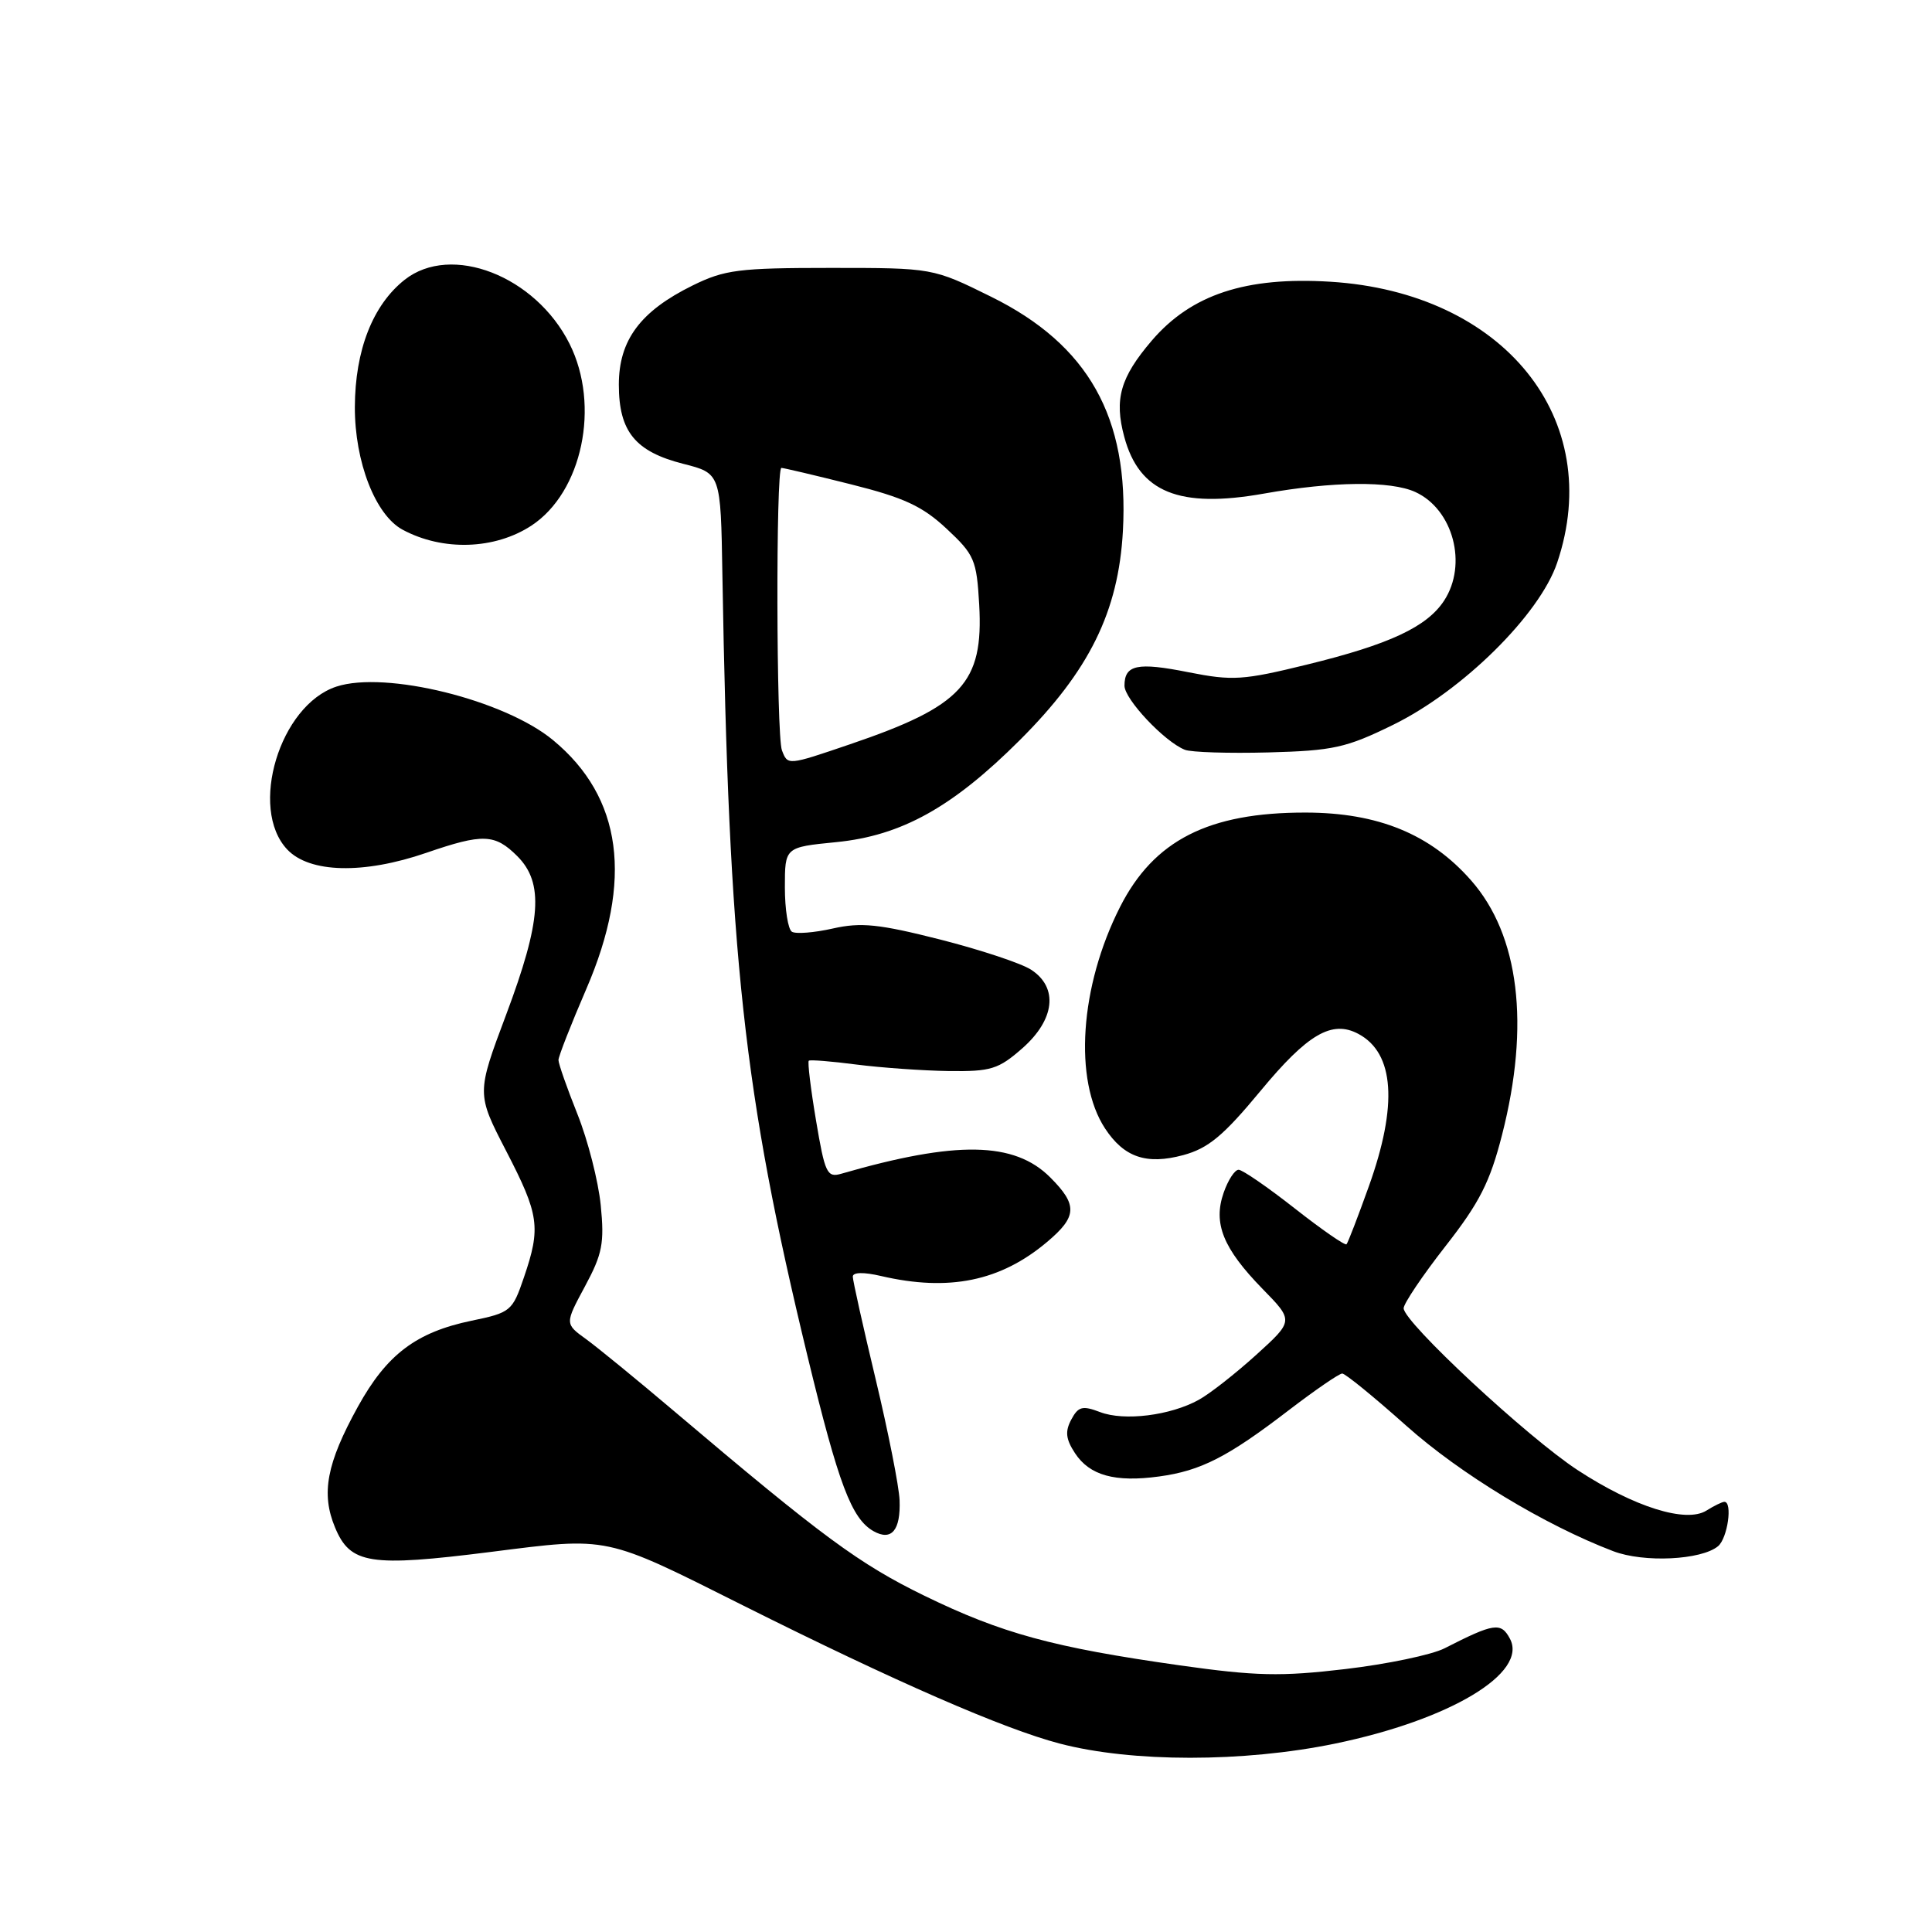 <?xml version="1.0" encoding="UTF-8" standalone="no"?>
<!DOCTYPE svg PUBLIC "-//W3C//DTD SVG 1.1//EN" "http://www.w3.org/Graphics/SVG/1.1/DTD/svg11.dtd" >
<svg xmlns="http://www.w3.org/2000/svg" xmlns:xlink="http://www.w3.org/1999/xlink" version="1.1" viewBox="0 0 256 256">
 <g >
 <path fill="currentColor"
d=" M 176.89 231.04 C 192.15 227.89 202.50 221.67 200.07 217.13 C 198.89 214.92 197.97 215.06 191.41 218.41 C 189.72 219.27 183.80 220.51 178.26 221.16 C 169.70 222.17 166.40 222.09 156.34 220.67 C 139.53 218.29 132.75 216.44 122.48 211.44 C 113.84 207.22 108.99 203.65 89.34 187.00 C 84.48 182.88 79.22 178.58 77.67 177.45 C 74.84 175.41 74.84 175.41 77.51 170.45 C 79.82 166.16 80.10 164.73 79.60 159.69 C 79.28 156.50 77.89 151.07 76.51 147.62 C 75.13 144.17 74.00 140.95 74.00 140.46 C 74.00 139.98 75.66 135.74 77.69 131.04 C 83.92 116.62 82.45 105.65 73.28 98.07 C 66.83 92.73 51.06 88.84 44.57 90.98 C 37.07 93.45 32.94 107.11 38.05 112.55 C 41.00 115.69 48.17 115.87 56.50 113.00 C 64.00 110.42 65.57 110.48 68.55 113.45 C 72.09 117.00 71.73 122.02 67.07 134.44 C 63.14 144.91 63.14 144.91 67.07 152.51 C 71.45 160.98 71.69 162.63 69.42 169.27 C 67.90 173.73 67.67 173.93 62.49 175.00 C 55.13 176.53 51.25 179.47 47.42 186.40 C 43.27 193.92 42.52 197.91 44.40 202.41 C 46.42 207.26 49.00 207.66 65.02 205.64 C 80.80 203.64 79.97 203.46 98.50 212.75 C 118.58 222.80 132.96 229.08 140.41 231.03 C 149.98 233.54 164.75 233.54 176.89 231.04 Z  M 227.65 204.88 C 228.92 203.82 229.60 199.00 228.49 199.00 C 228.20 199.00 227.13 199.52 226.11 200.16 C 223.41 201.85 216.53 199.69 209.05 194.80 C 202.38 190.44 185.99 175.19 185.99 173.35 C 186.00 172.72 188.49 169.02 191.53 165.13 C 196.04 159.37 197.43 156.64 199.03 150.37 C 202.76 135.80 201.31 123.90 194.92 116.65 C 189.53 110.52 182.59 107.68 173.00 107.67 C 160.14 107.65 152.89 111.34 148.41 120.18 C 143.08 130.69 142.24 143.14 146.42 149.52 C 148.94 153.36 151.91 154.37 156.78 153.06 C 160.10 152.16 162.09 150.51 167.01 144.57 C 173.27 137.00 176.49 135.12 180.00 137.00 C 184.77 139.55 185.24 146.42 181.38 157.19 C 179.94 161.21 178.61 164.67 178.42 164.87 C 178.24 165.08 175.15 162.94 171.56 160.12 C 167.98 157.31 164.63 155.00 164.12 155.00 C 163.61 155.00 162.72 156.37 162.14 158.04 C 160.72 162.10 162.06 165.41 167.27 170.76 C 171.43 175.01 171.43 175.01 166.46 179.52 C 163.73 181.99 160.31 184.68 158.85 185.48 C 155.08 187.57 148.95 188.33 145.77 187.11 C 143.43 186.22 142.88 186.36 141.95 188.10 C 141.11 189.67 141.22 190.69 142.44 192.55 C 144.38 195.51 147.74 196.44 153.59 195.64 C 159.12 194.89 162.69 193.06 170.77 186.86 C 174.26 184.19 177.45 182.00 177.85 182.00 C 178.26 182.00 182.07 185.11 186.32 188.90 C 193.47 195.29 204.64 202.06 213.76 205.54 C 217.82 207.09 225.42 206.72 227.65 204.88 Z  M 119.20 198.79 C 119.13 196.98 117.71 189.79 116.04 182.80 C 114.37 175.82 113.00 169.68 113.00 169.16 C 113.00 168.57 114.44 168.54 116.75 169.08 C 125.74 171.17 132.58 169.77 138.75 164.56 C 142.74 161.20 142.81 159.66 139.16 156.01 C 134.41 151.25 126.71 151.12 111.46 155.53 C 109.59 156.07 109.30 155.45 108.13 148.48 C 107.42 144.27 106.99 140.70 107.17 140.55 C 107.35 140.40 110.20 140.63 113.50 141.06 C 116.80 141.48 122.30 141.87 125.72 141.92 C 131.30 141.99 132.29 141.69 135.47 138.90 C 139.78 135.10 140.26 130.87 136.64 128.50 C 135.35 127.65 129.91 125.85 124.57 124.49 C 116.48 122.44 114.09 122.19 110.36 123.03 C 107.89 123.59 105.45 123.78 104.93 123.46 C 104.42 123.14 104.00 120.49 104.00 117.57 C 104.00 112.26 104.00 112.26 110.78 111.59 C 119.44 110.74 126.20 106.98 135.12 98.08 C 144.34 88.88 148.20 81.05 148.79 70.37 C 149.62 55.31 144.22 45.69 131.35 39.33 C 123.60 35.50 123.60 35.50 110.05 35.50 C 97.88 35.50 96.02 35.74 91.77 37.83 C 84.85 41.24 82.00 45.07 82.00 50.97 C 82.00 57.18 84.17 59.84 90.54 61.46 C 95.50 62.72 95.50 62.72 95.72 76.11 C 96.58 126.88 98.50 144.58 107.01 179.74 C 111.12 196.70 112.83 201.24 115.75 202.89 C 118.13 204.23 119.35 202.78 119.20 198.79 Z  M 184.58 96.05 C 193.79 91.54 204.01 81.45 206.33 74.57 C 212.78 55.51 199.25 38.75 176.27 37.33 C 165.08 36.64 157.85 39.02 152.61 45.14 C 148.45 50.01 147.62 52.89 148.97 57.88 C 150.95 65.25 156.25 67.40 167.50 65.40 C 176.62 63.78 184.26 63.70 187.53 65.19 C 192.56 67.49 194.49 74.79 191.35 79.59 C 189.07 83.07 184.11 85.39 173.19 88.06 C 164.71 90.14 163.32 90.23 157.50 89.08 C 150.70 87.72 149.00 88.08 149.00 90.86 C 149.00 92.65 154.30 98.28 157.00 99.35 C 157.82 99.68 162.81 99.84 168.08 99.70 C 176.66 99.47 178.38 99.09 184.58 96.05 Z  M 70.41 69.65 C 77.15 65.23 79.57 53.75 75.47 45.56 C 70.96 36.55 59.79 32.21 53.62 37.07 C 49.39 40.42 47.05 46.39 47.02 53.93 C 47.00 61.20 49.74 68.25 53.35 70.19 C 58.67 73.05 65.55 72.83 70.41 69.65 Z  M 103.61 99.42 C 102.86 97.47 102.79 62.00 103.54 62.00 C 103.83 62.00 107.99 62.98 112.77 64.18 C 119.79 65.94 122.23 67.07 125.43 70.06 C 129.12 73.50 129.41 74.18 129.75 80.13 C 130.33 90.50 127.49 93.57 112.63 98.62 C 104.35 101.44 104.38 101.44 103.61 99.42 Z "/>
</g>
</svg>